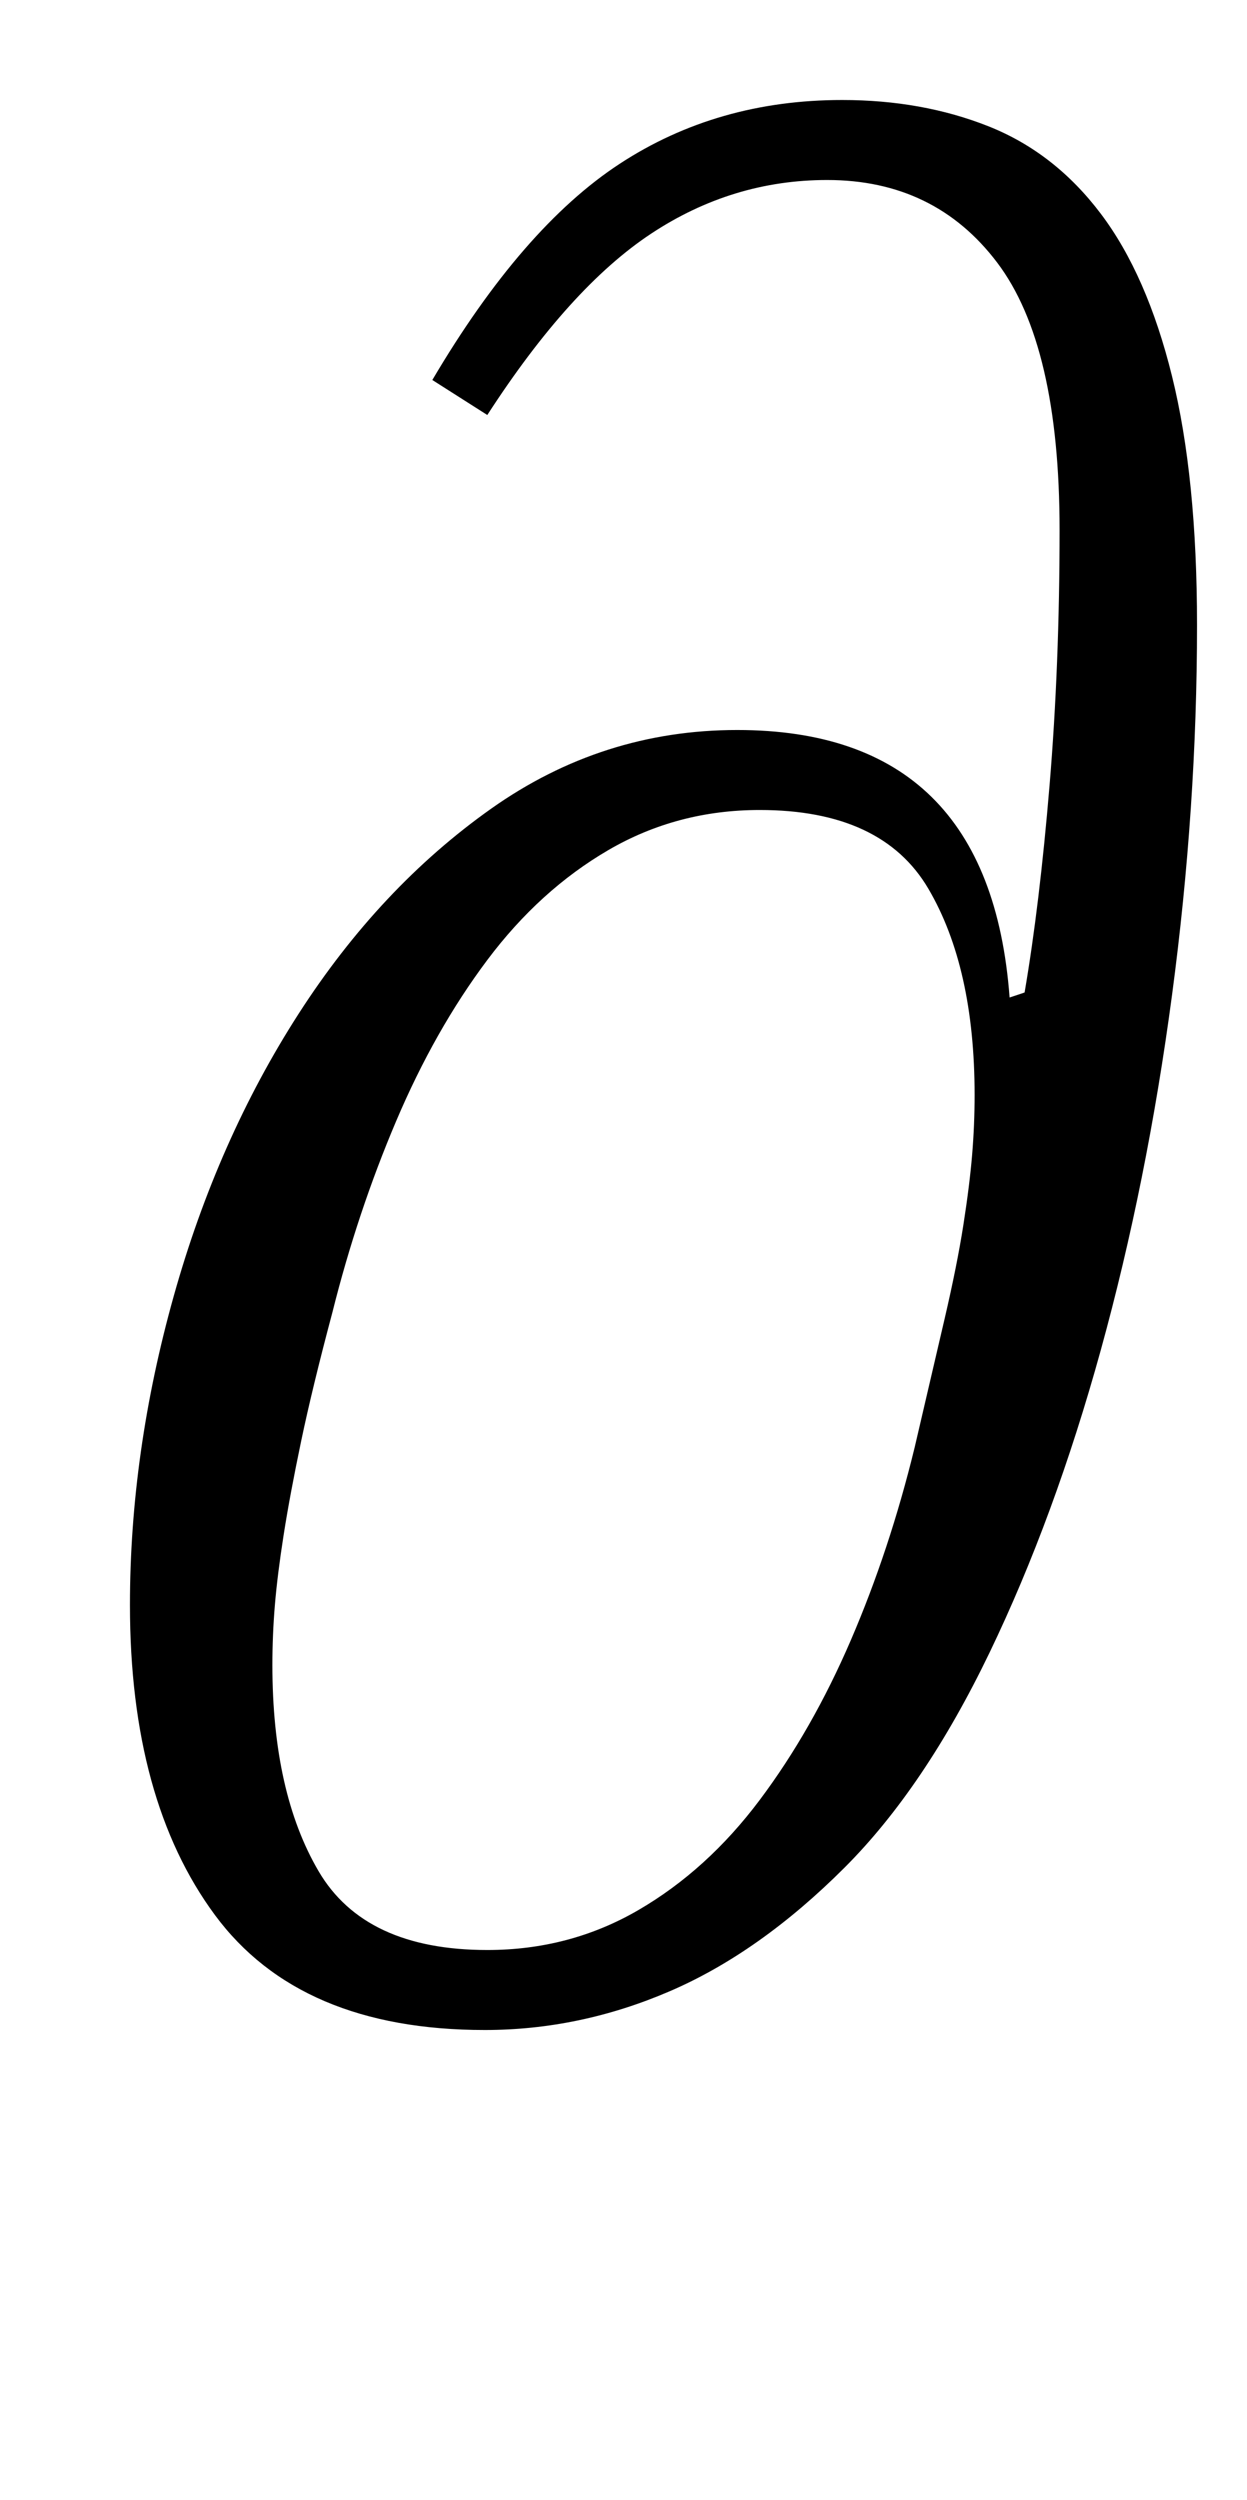 <?xml version="1.0" standalone="no"?>
<!DOCTYPE svg PUBLIC "-//W3C//DTD SVG 1.1//EN" "http://www.w3.org/Graphics/SVG/1.1/DTD/svg11.dtd" >
<svg xmlns="http://www.w3.org/2000/svg" xmlns:xlink="http://www.w3.org/1999/xlink" version="1.1" viewBox="-10 0 499 1000">
  <g transform="matrix(1 0 0 -1 0 800)">
   <path fill="currentColor"
d="M184 -12q-74 0 -108 46t-34 124q0 61 17.5 123.5t50 113t77 82t98.5 31.5q101 0 109 -107l6 2q6 35 10 83t4 102q0 74 -25 107t-68 33q-38 0 -70.5 -21.5t-65.5 -72.5l-22 14q36 61 75 86.5t89 25.5q32 0 58.5 -10.5t45 -35t28.5 -65t10 -99.5q0 -73 -10 -148t-28.5 -142
t-44.5 -121t-58 -86q-34 -34 -70 -49.5t-74 -15.5zM185 20q33 0 60.5 16t48.5 44t36.5 64t25.5 77q7 30 12 51.5t7.5 37.5t3.5 28t1 24q0 51 -18.5 82.5t-67.5 31.5q-33 0 -60.5 -16t-48.5 -44t-36.5 -64.5t-25.5 -76.5q-8 -30 -12.5 -51.5t-7 -37.5t-3.5 -28t-1 -24
q0 -51 18.5 -82.5t67.5 -31.5z" />
  </g>

</svg>
